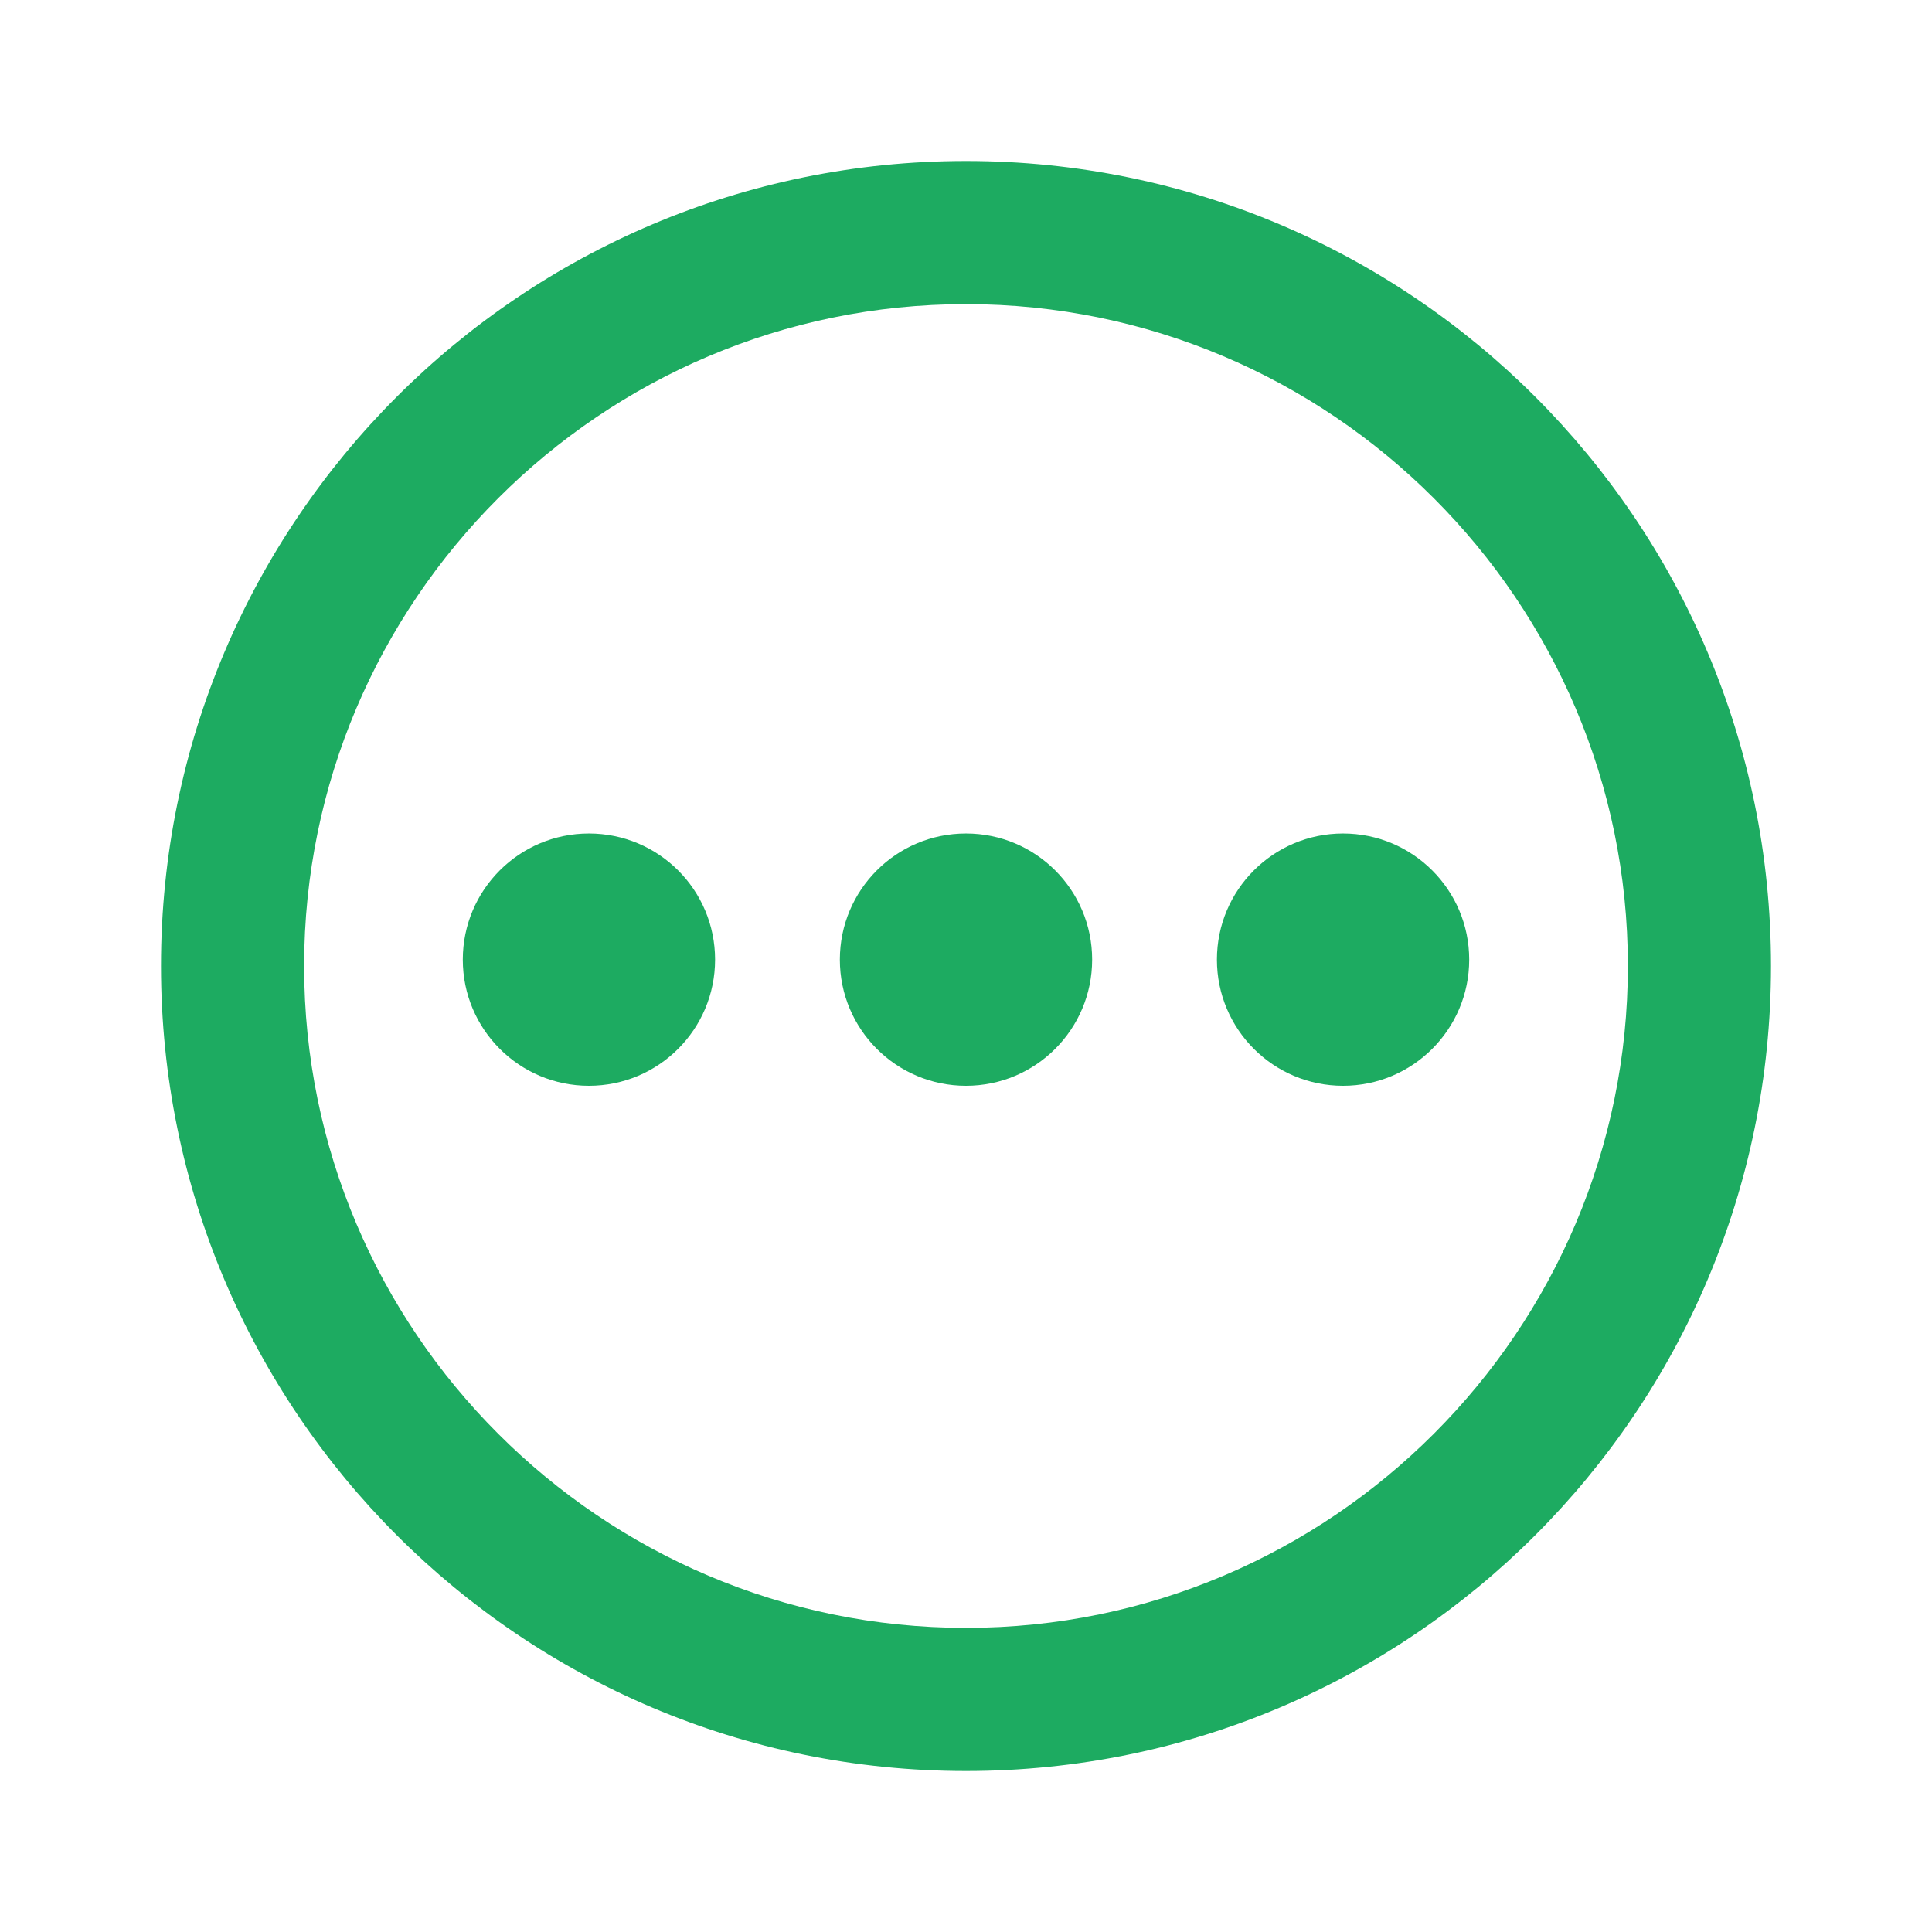 <svg width="24" height="24" viewBox="0 0 24 24" fill="none" xmlns="http://www.w3.org/2000/svg">
<path fill-rule="evenodd" clip-rule="evenodd" d="M18.251 11.921C18.251 12.786 17.549 13.488 16.684 13.488C15.818 13.488 15.117 12.786 15.117 11.921C15.117 11.055 15.818 10.354 16.684 10.354C17.549 10.354 18.251 11.055 18.251 11.921ZM13.567 11.921C13.567 12.786 12.866 13.488 12 13.488C11.134 13.488 10.433 12.786 10.433 11.921C10.433 11.055 11.134 10.354 12 10.354C12.866 10.354 13.567 11.055 13.567 11.921ZM8.883 11.921C8.883 12.786 8.182 13.488 7.316 13.488C6.451 13.488 5.749 12.786 5.749 11.921C5.749 11.055 6.451 10.354 7.316 10.354C8.182 10.354 8.883 11.055 8.883 11.921ZM12 20.222C7.466 20.222 3.778 16.534 3.778 12C3.778 7.466 7.466 3.778 12 3.778C16.534 3.778 20.222 7.466 20.222 12C20.222 16.534 16.534 20.222 12 20.222ZM12 2C6.477 2 2 6.477 2 12C2 17.523 6.477 22 12 22C17.523 22 22 17.523 22 12C22 6.477 17.523 2 12 2Z" fill="#1DAB61"/>
</svg>
